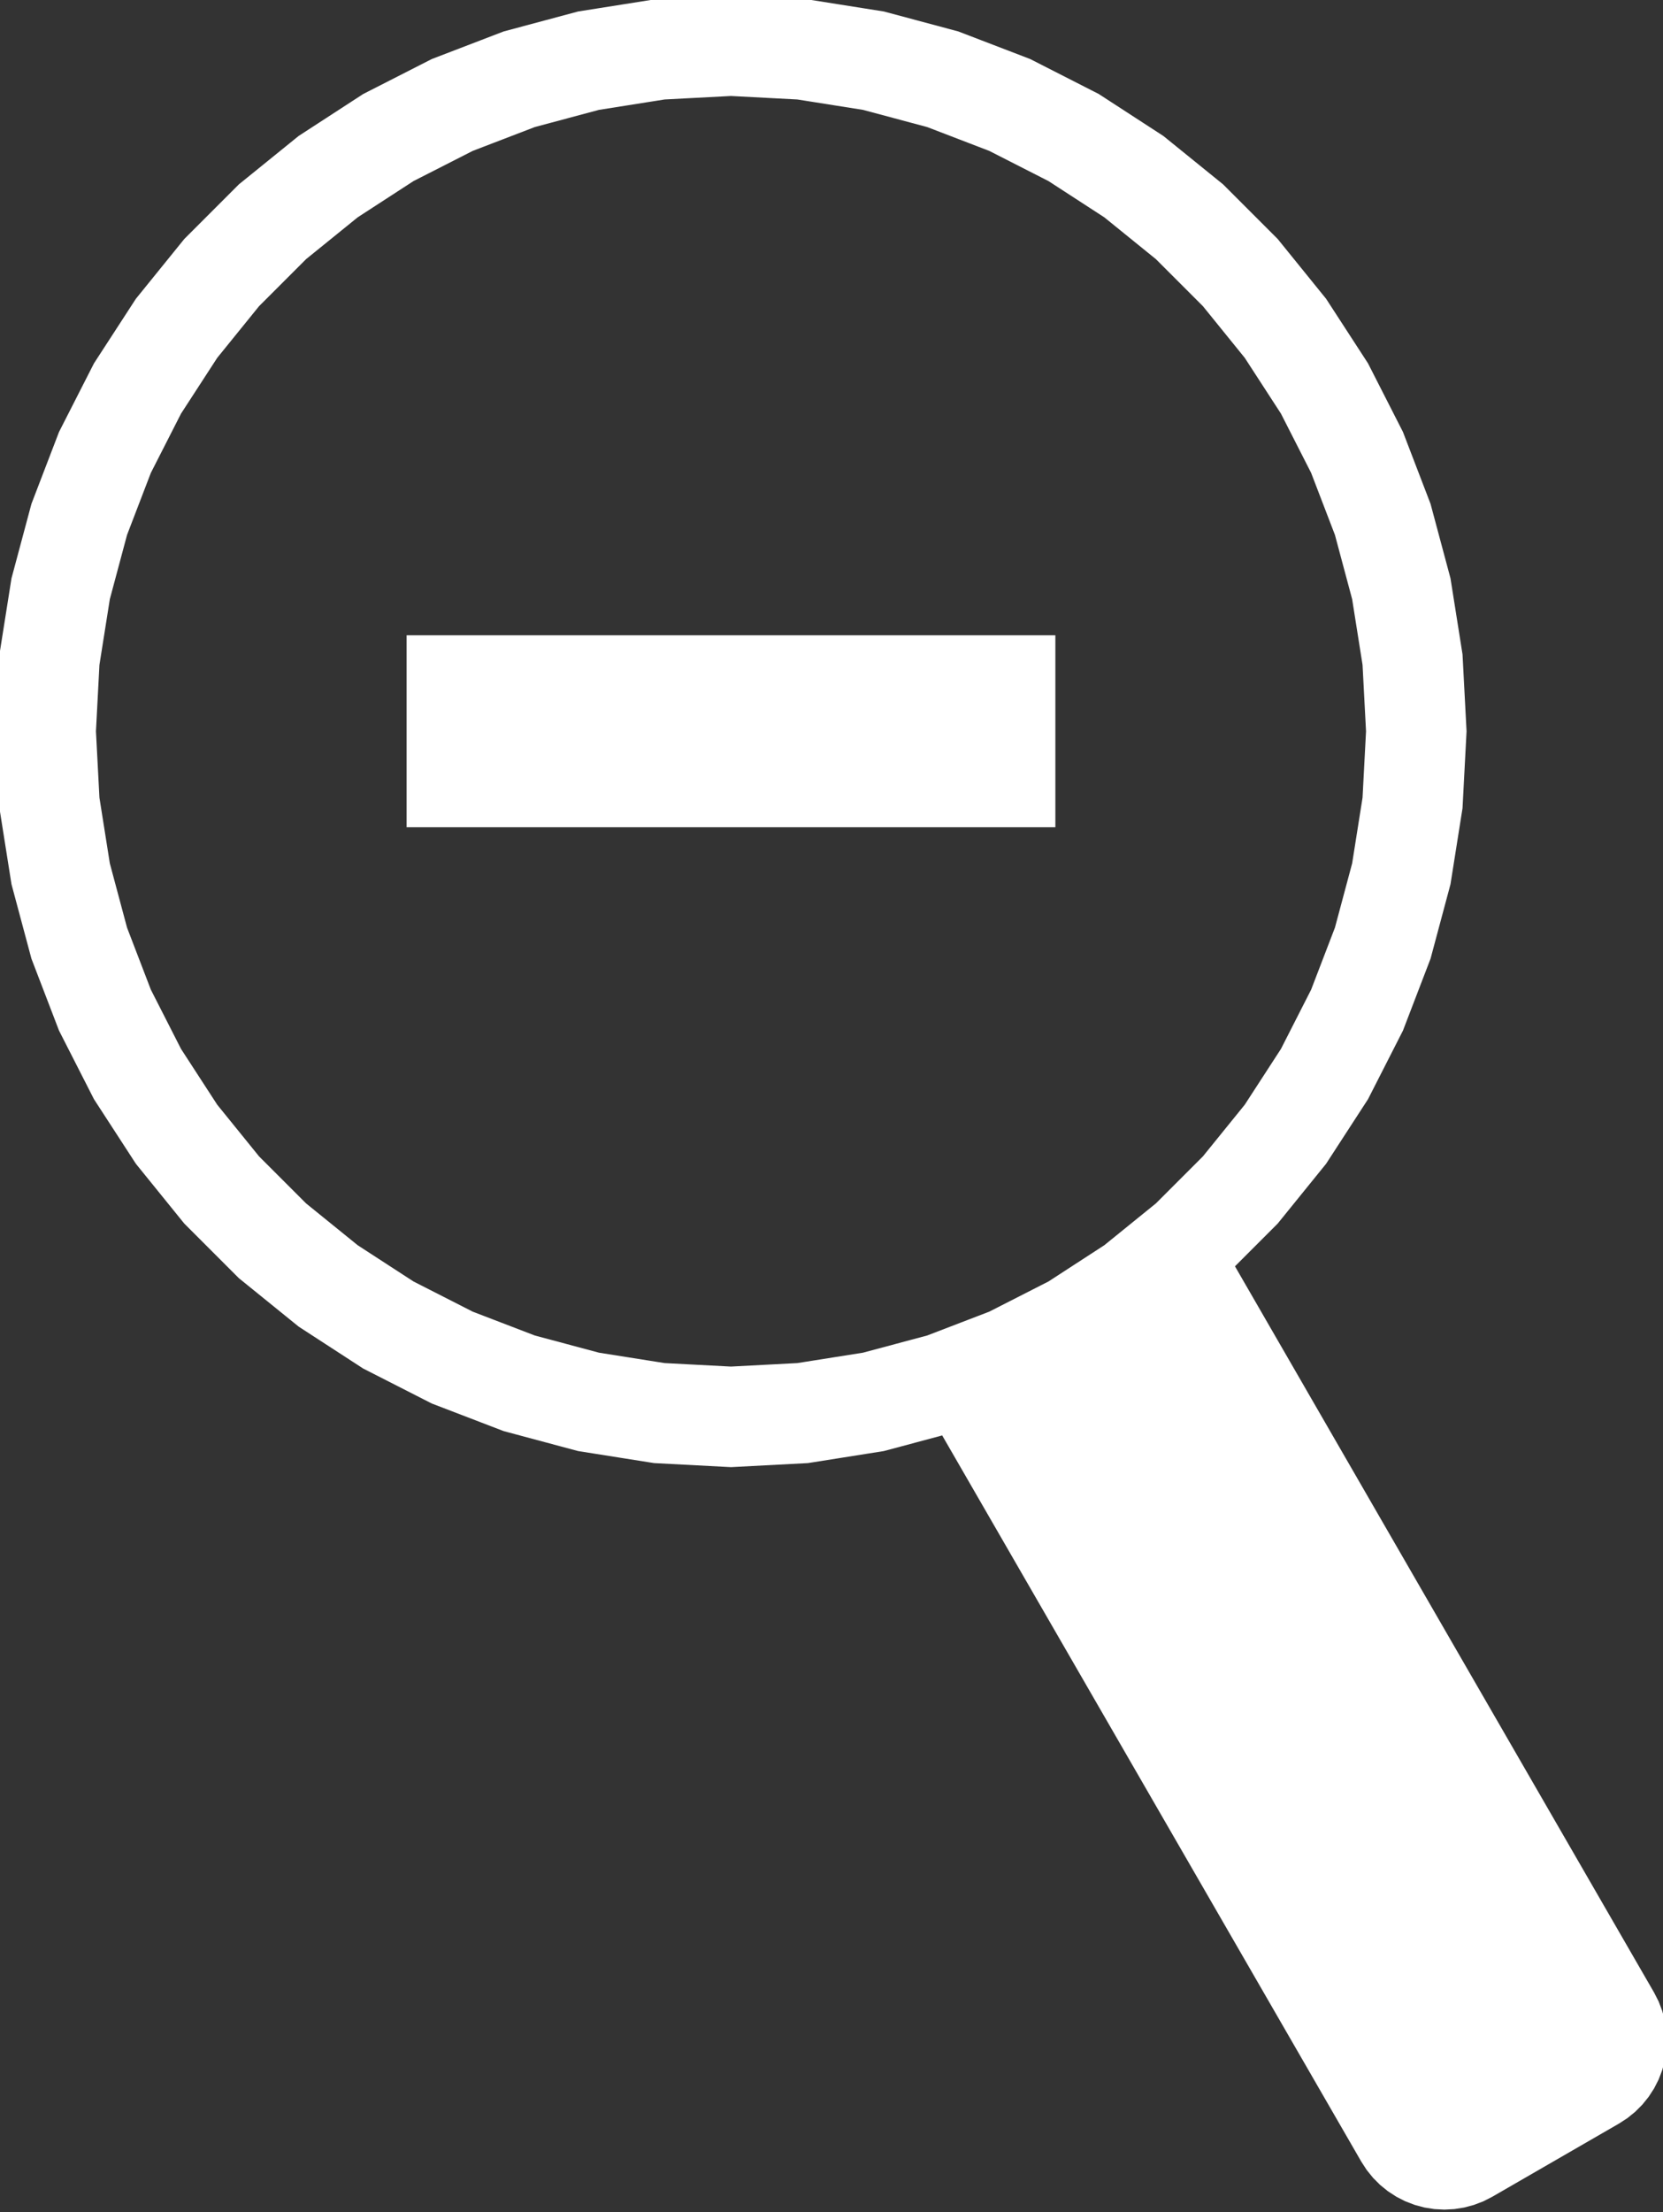 <?xml version="1.0" standalone="no"?>
<!DOCTYPE svg PUBLIC "-//W3C//DTD SVG 1.1//EN" "http://www.w3.org/Graphics/SVG/1.1/DTD/svg11.dtd">
<svg width="91mm" height="121mm" viewBox="-40 -40 91 121" xmlns="http://www.w3.org/2000/svg" version="1.1">
<rect x="-40" y="-40" width="91" height="121" fill="#333333" stroke="none"/>
<title>OpenSCAD Model</title>
<path d="
M 39.559,80.585 L 40.075,80.503 L 40.581,80.367 L 41.07,80.18 L 41.536,79.942 L 48.464,75.942
 L 48.903,75.657 L 49.31,75.328 L 49.68,74.958 L 50.009,74.551 L 50.294,74.112 L 50.532,73.646
 L 50.719,73.157 L 50.855,72.652 L 50.937,72.135 L 50.964,71.612 L 50.937,71.09 L 50.855,70.573
 L 50.719,70.067 L 50.532,69.579 L 50.294,69.112 L 27.266,29.225 L 29.726,26.765 L 32.361,23.511
 L 34.641,20 L 36.542,16.27 L 38.042,12.361 L 39.126,8.316 L 39.781,4.181 L 40,-0
 L 39.781,-4.181 L 39.126,-8.316 L 38.042,-12.361 L 36.542,-16.27 L 34.641,-20 L 32.361,-23.511
 L 29.726,-26.765 L 26.765,-29.726 L 23.511,-32.361 L 20,-34.641 L 16.27,-36.542 L 12.361,-38.042
 L 8.316,-39.126 L 4.181,-39.781 L 0,-40 L -4.181,-39.781 L -8.316,-39.126 L -12.361,-38.042
 L -16.27,-36.542 L -20,-34.641 L -23.511,-32.361 L -26.765,-29.726 L -29.726,-26.765 L -32.361,-23.511
 L -34.641,-20 L -36.542,-16.27 L -38.042,-12.361 L -39.126,-8.316 L -39.781,-4.181 L -40,-0
 L -39.781,4.181 L -39.126,8.316 L -38.042,12.361 L -36.542,16.27 L -34.641,20 L -32.361,23.511
 L -29.726,26.765 L -26.765,29.726 L -23.511,32.361 L -20,34.641 L -16.27,36.542 L -12.361,38.042
 L -8.316,39.126 L -4.181,39.781 L 0,40 L 4.181,39.781 L 8.316,39.126 L 11.677,38.225
 L 34.706,78.112 L 34.991,78.551 L 35.32,78.958 L 35.69,79.328 L 36.097,79.657 L 36.536,79.942
 L 37.002,80.18 L 37.491,80.367 L 37.996,80.503 L 38.513,80.585 L 39.036,80.612 z
M -3.658,34.808 L -7.277,34.235 L -10.816,33.287 L -14.236,31.974 L -17.5,30.311 L -20.573,28.316
 L -23.42,26.01 L -26.01,23.42 L -28.316,20.573 L -30.311,17.5 L -31.974,14.236 L -33.287,10.816
 L -34.235,7.277 L -34.808,3.658 L -35,-0 L -34.808,-3.658 L -34.235,-7.277 L -33.287,-10.816
 L -31.974,-14.236 L -30.311,-17.5 L -28.316,-20.573 L -26.01,-23.42 L -23.42,-26.01 L -20.573,-28.316
 L -17.5,-30.311 L -14.236,-31.974 L -10.816,-33.287 L -7.277,-34.235 L -3.658,-34.808 L 0,-35
 L 3.658,-34.808 L 7.277,-34.235 L 10.816,-33.287 L 14.236,-31.974 L 17.5,-30.311 L 20.573,-28.316
 L 23.42,-26.01 L 26.01,-23.42 L 28.316,-20.573 L 30.311,-17.5 L 31.974,-14.236 L 33.287,-10.816
 L 34.235,-7.277 L 34.808,-3.658 L 35,-0 L 34.808,3.658 L 34.235,7.277 L 33.287,10.816
 L 31.974,14.236 L 30.311,17.5 L 28.316,20.573 L 26.01,23.42 L 23.42,26.01 L 20.573,28.316
 L 17.5,30.311 L 14.236,31.974 L 10.816,33.287 L 7.277,34.235 L 3.658,34.808 L 0,35
 z
M 17.5,-5 L -17.5,-5 L -17.5,5 L 17.5,5 z
" stroke="white" fill="white" stroke-width="0.5"/>
</svg>
